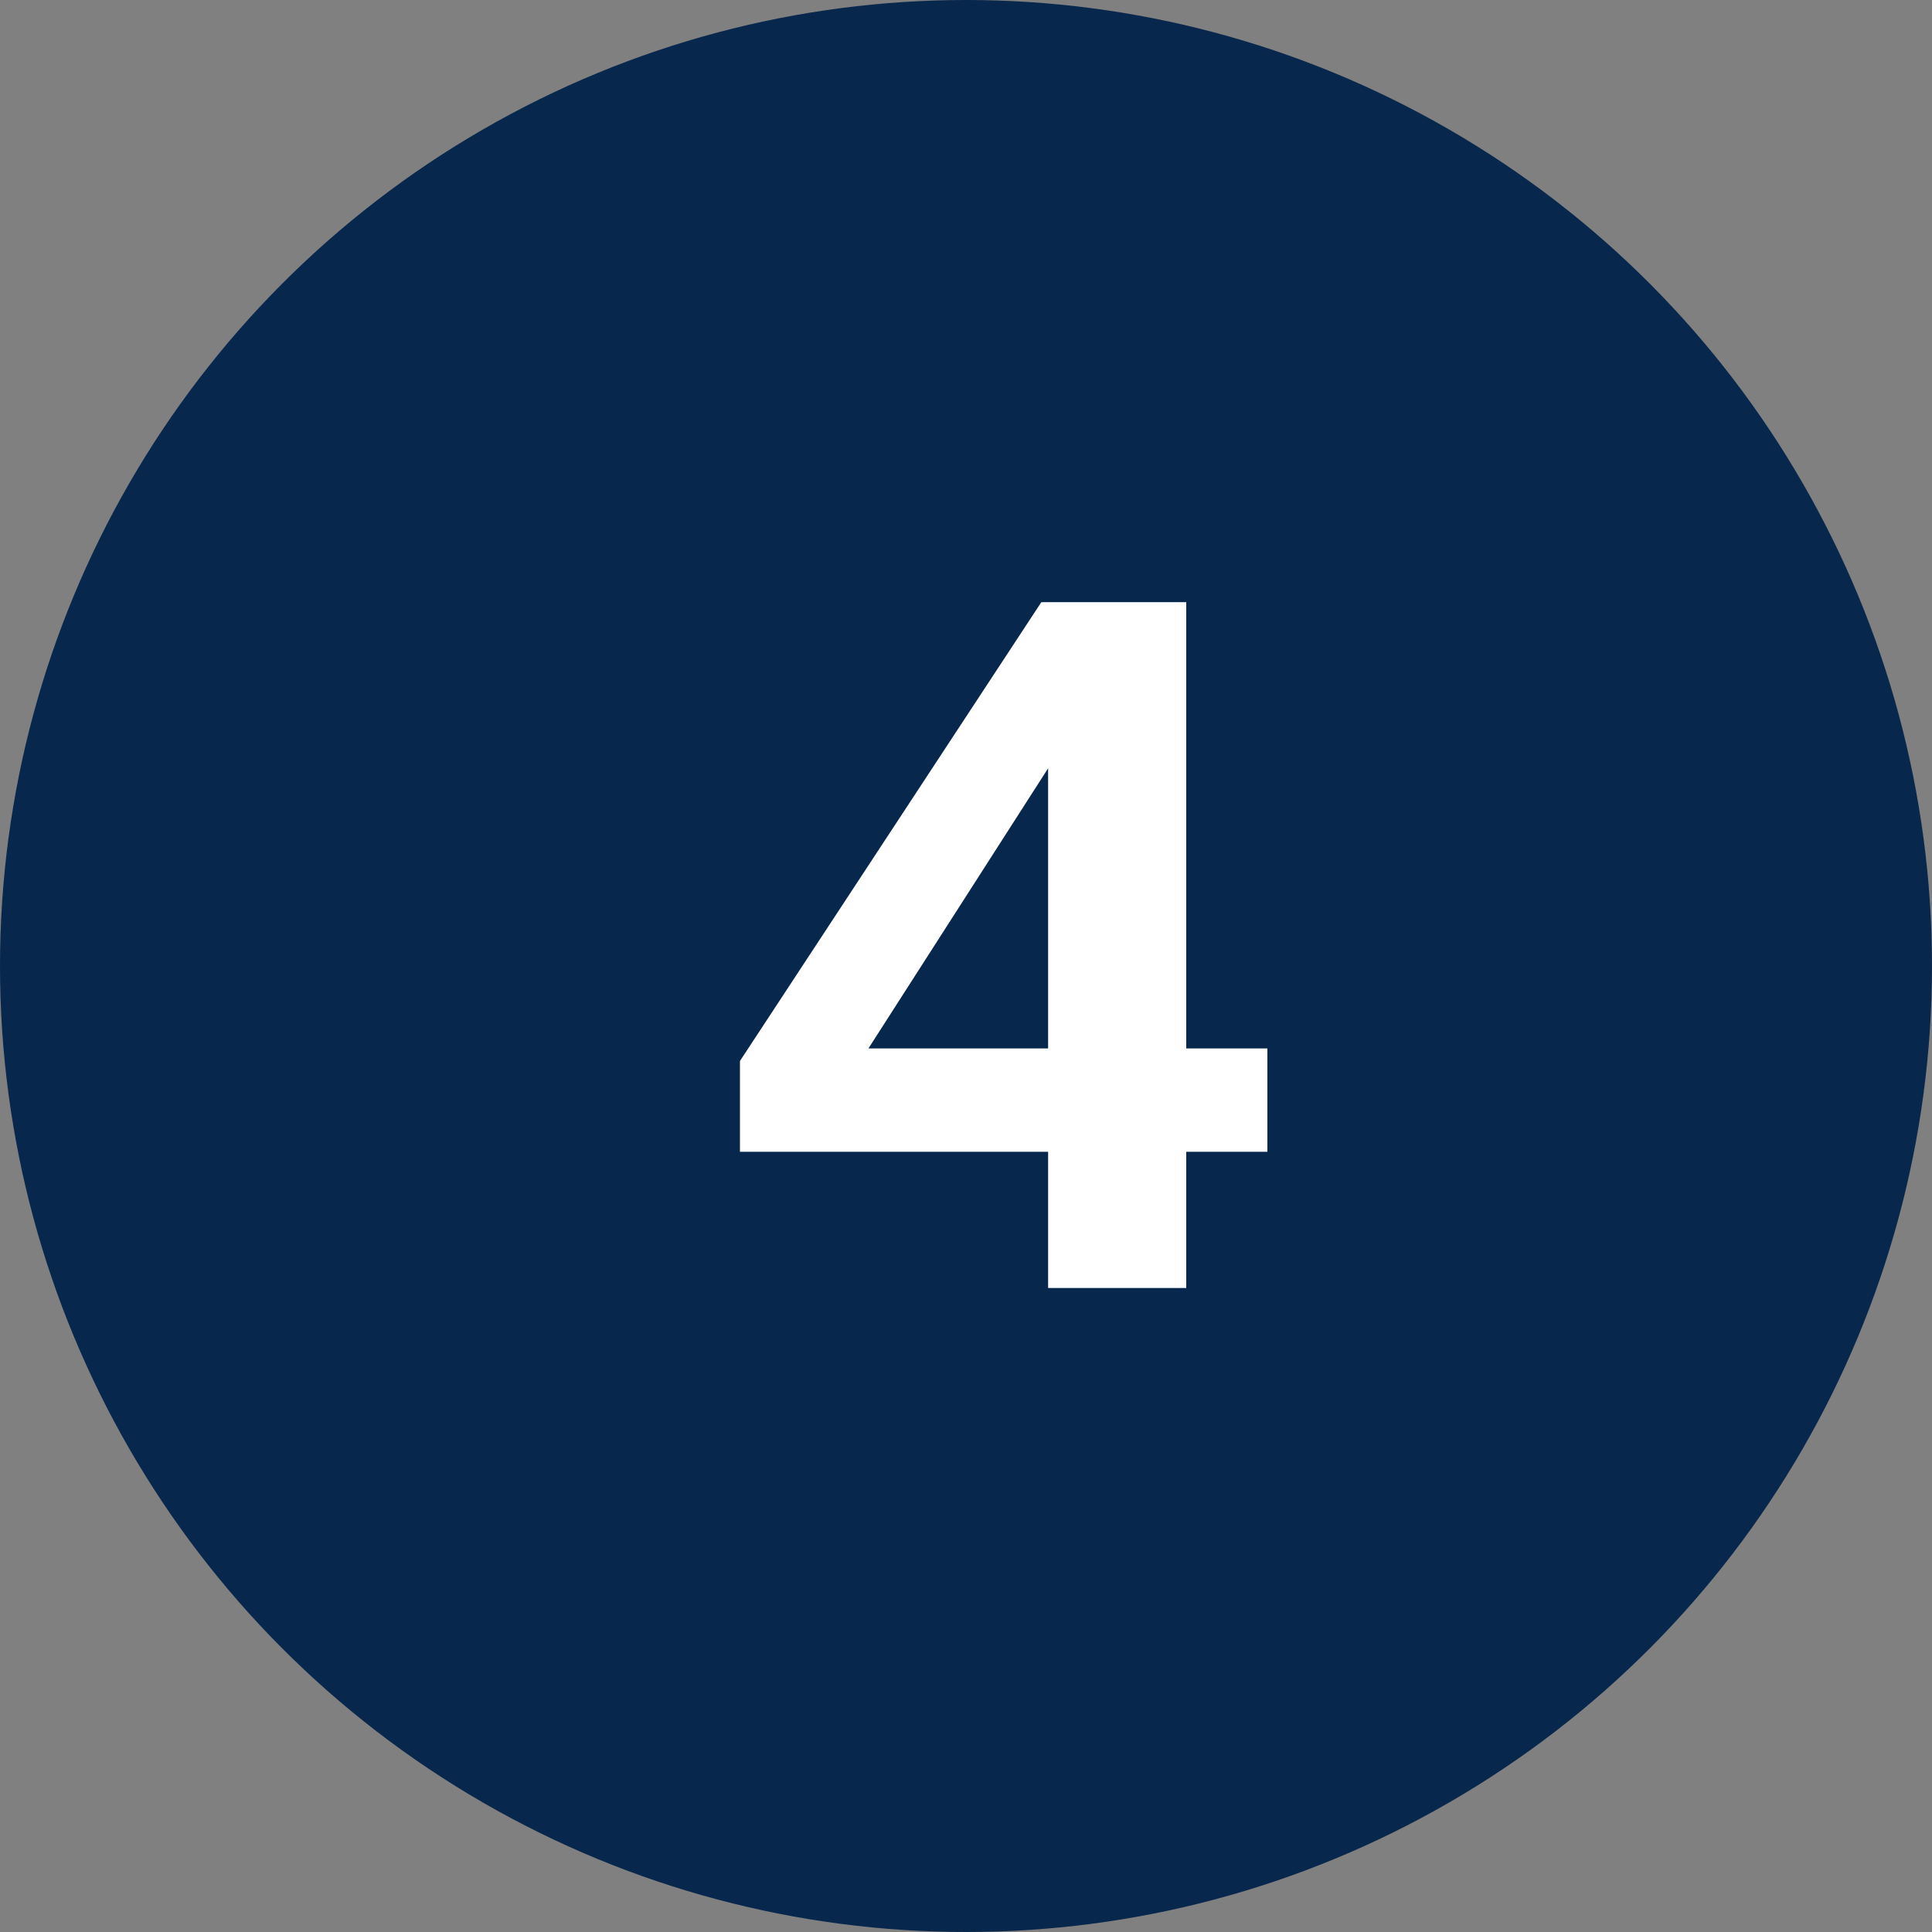 <svg width="48" height="48" viewBox="0 0 48 48" fill="none" xmlns="http://www.w3.org/2000/svg">
<rect x="0" y="0" width="48" height="48" fill="#808080" stroke="none"/>
<circle cx="24" cy="24" r="24" fill="#08274C"/>
<path d="M31.488 26.048V28.616H29.472V32H26.04V28.616H18.384V26.36L25.872 14.96H29.472V26.048H31.488ZM26.04 26.048V19.088L21.576 26.048H26.04Z" fill="white"/>
</svg>
